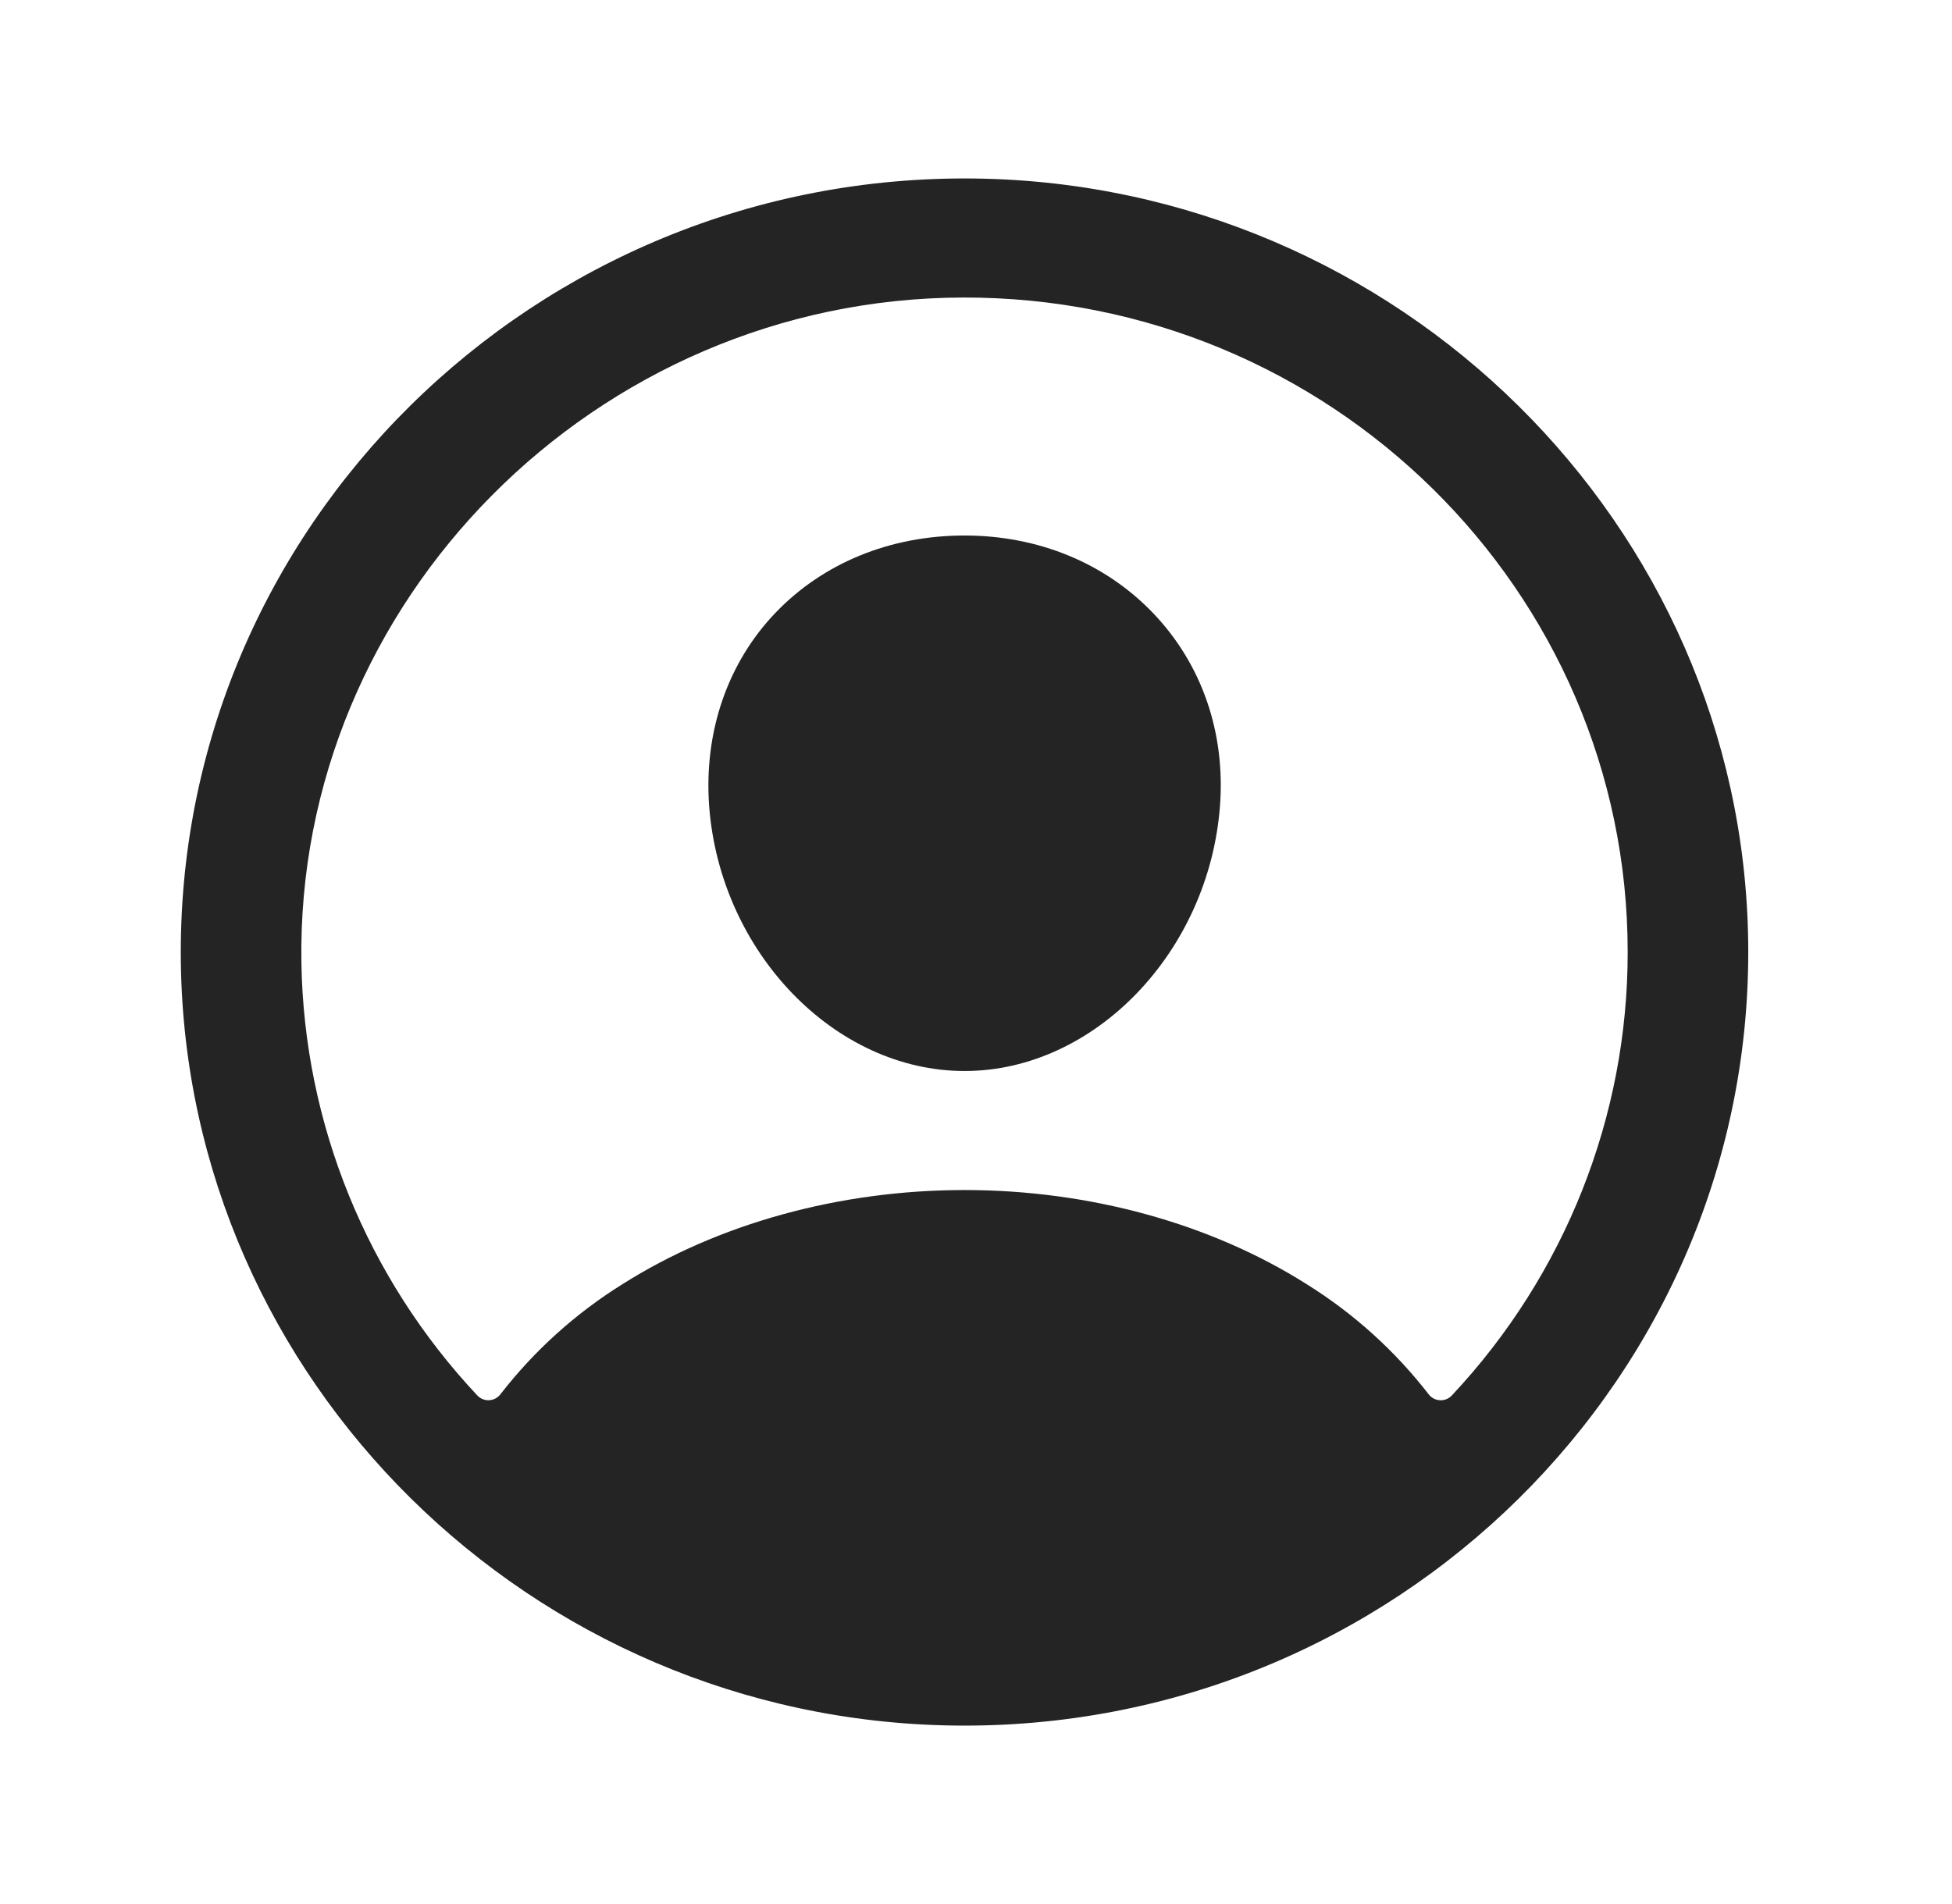 <svg width="82" height="80" viewBox="0 0 82 80" fill="none" xmlns="http://www.w3.org/2000/svg">
<path d="M40.978 7.501C22.463 7.254 7.347 22.176 7.597 40.454C7.844 57.983 22.303 72.257 40.06 72.501C58.579 72.751 73.692 57.829 73.438 39.551C73.195 22.018 58.736 7.744 40.978 7.501ZM60.988 58.633C60.925 58.701 60.848 58.754 60.762 58.788C60.676 58.823 60.583 58.838 60.49 58.833C60.398 58.828 60.307 58.804 60.225 58.761C60.143 58.717 60.072 58.657 60.016 58.584C58.6 56.755 56.867 55.189 54.896 53.96C50.866 51.407 45.76 50.001 40.519 50.001C35.279 50.001 30.173 51.407 26.143 53.96C24.172 55.189 22.438 56.754 21.023 58.582C20.967 58.655 20.896 58.716 20.814 58.759C20.732 58.802 20.641 58.827 20.549 58.832C20.456 58.837 20.363 58.821 20.277 58.786C20.191 58.752 20.114 58.699 20.051 58.632C15.406 53.682 12.775 47.215 12.662 40.469C12.404 25.265 25.043 12.538 40.451 12.501C55.86 12.463 68.376 24.815 68.376 40.001C68.382 46.909 65.743 53.564 60.988 58.633V58.633Z" fill="#242424"/>
<path d="M40.52 22.5C37.398 22.5 34.576 23.655 32.571 25.753C30.565 27.852 29.563 30.753 29.79 33.867C30.249 40 35.062 45 40.52 45C45.977 45 50.781 40 51.249 33.869C51.483 30.784 50.489 27.909 48.451 25.772C46.438 23.663 43.62 22.5 40.52 22.5Z" fill="#242424"/>
</svg>
